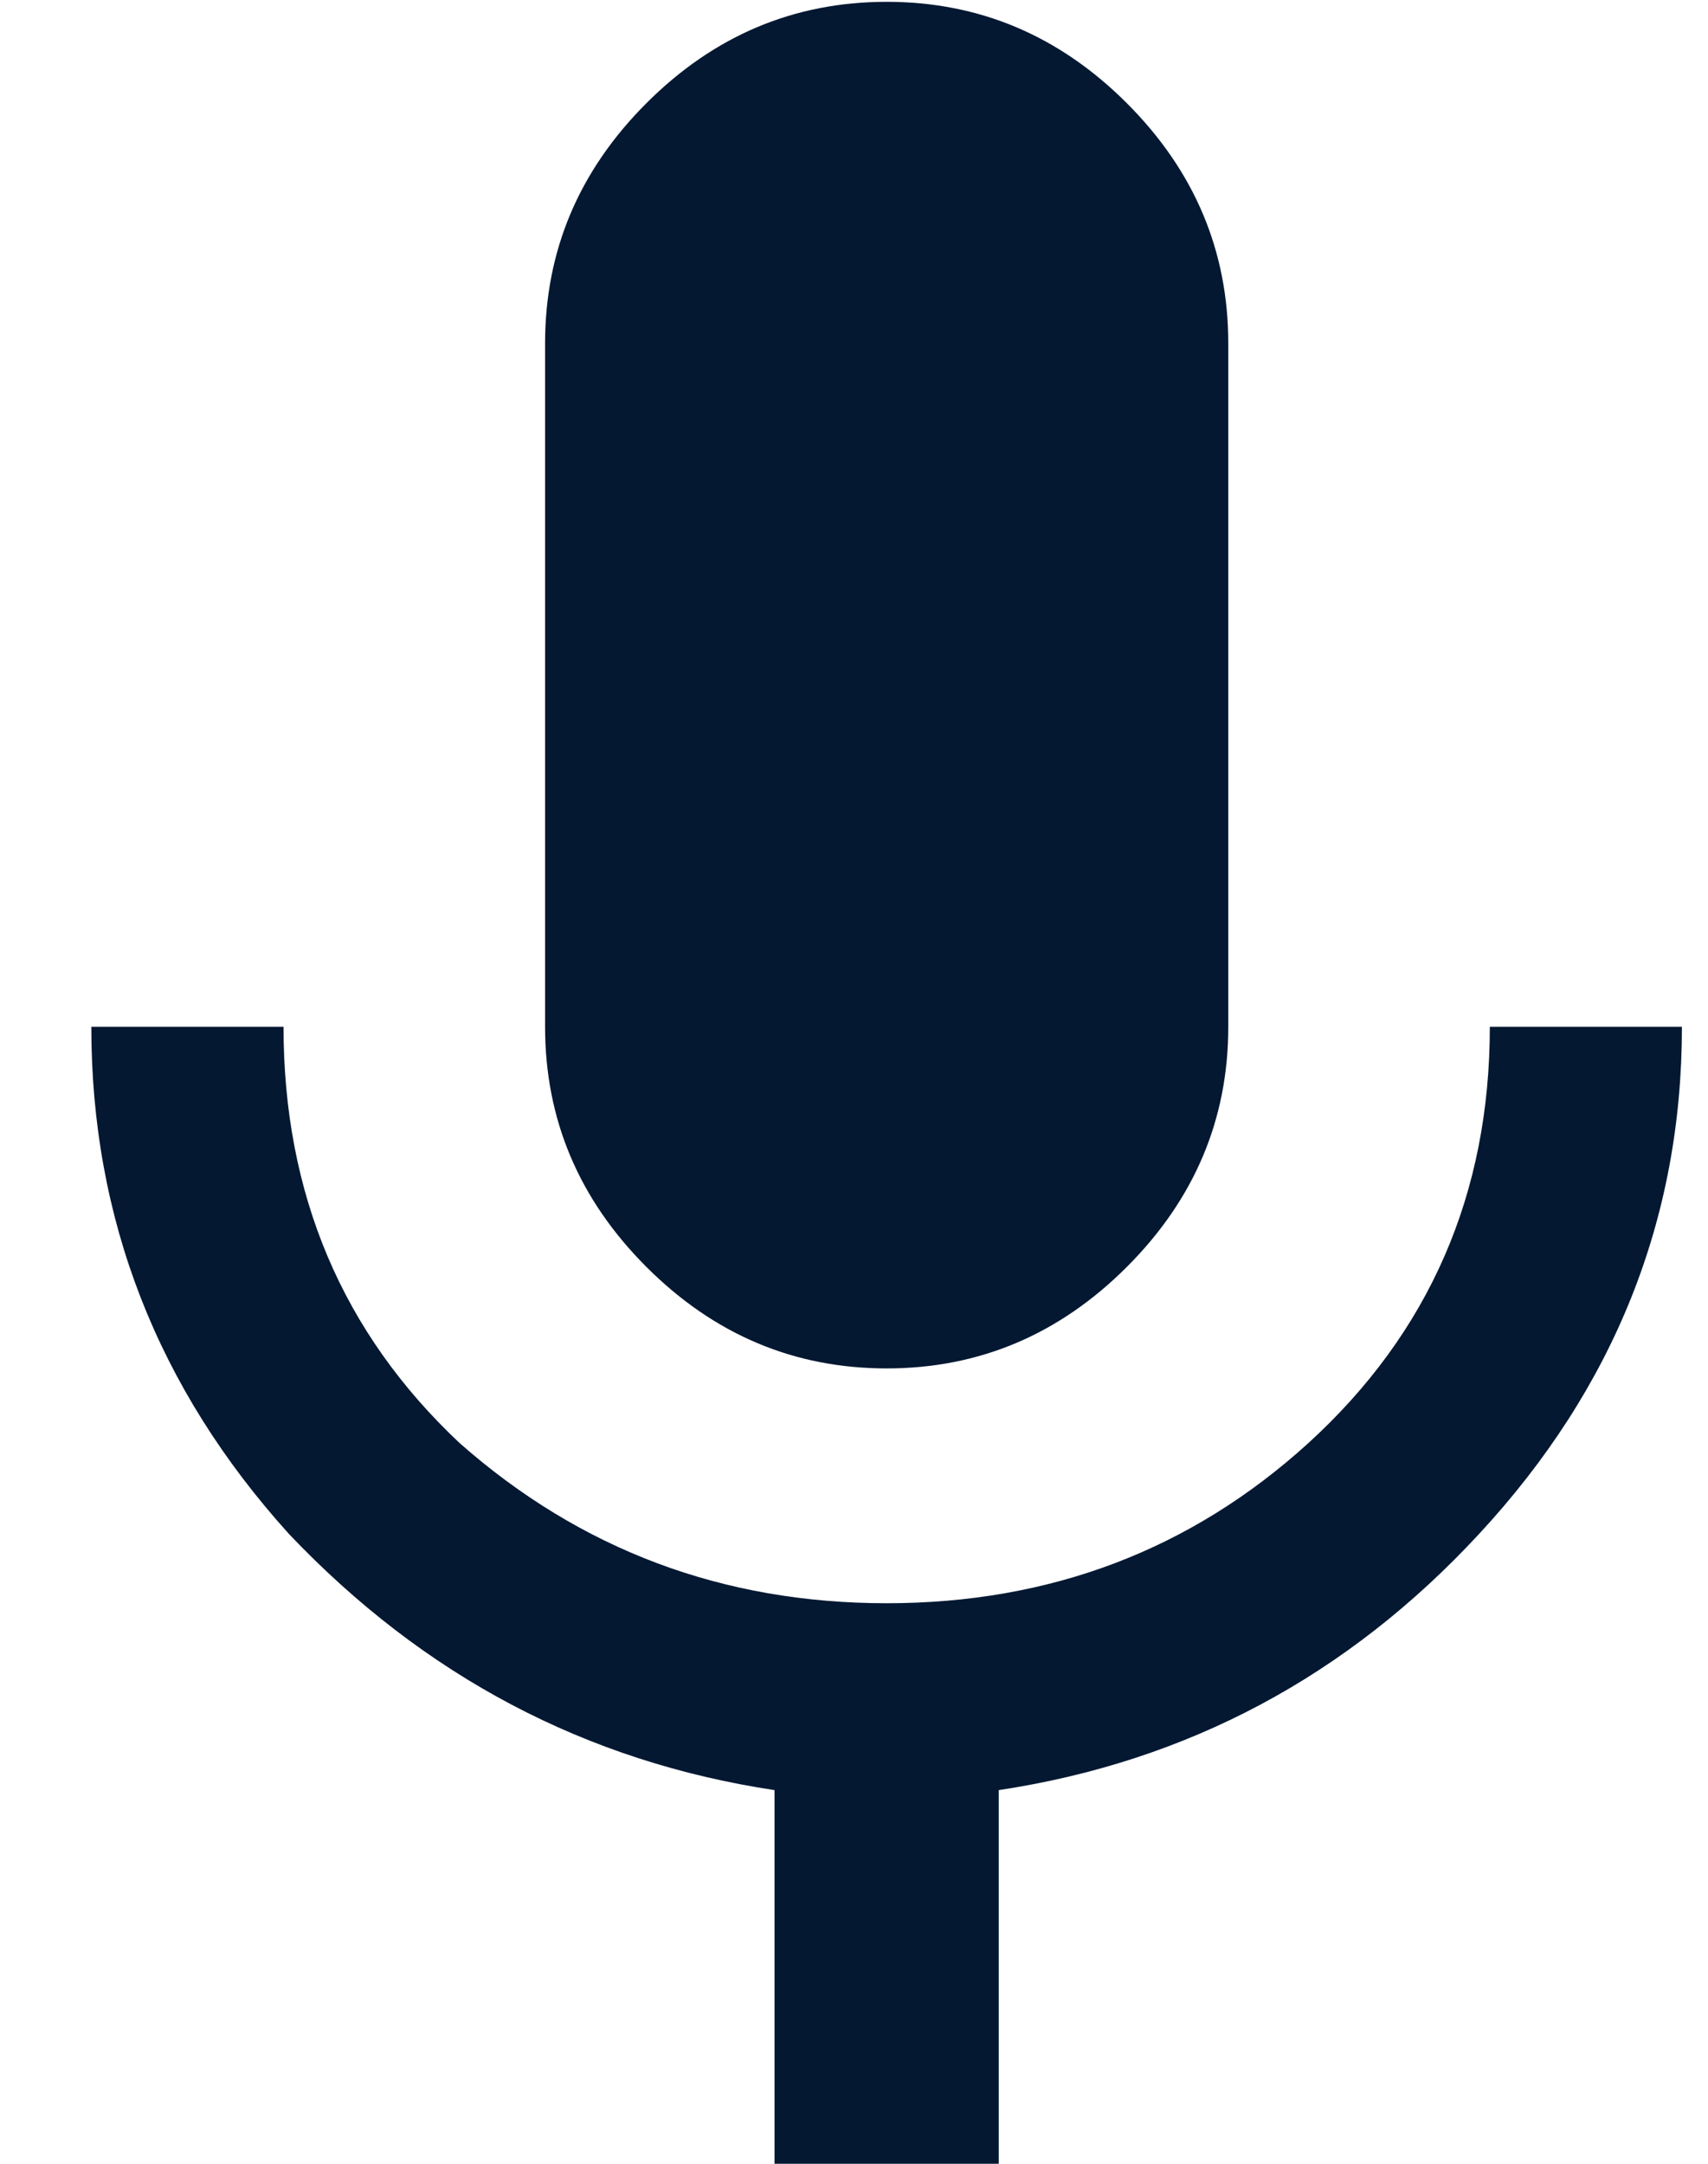 <svg width="15" height="19" viewBox="0 0 15 19" fill="none" xmlns="http://www.w3.org/2000/svg">
<path d="M13.084 9.016H14.771C14.771 10.703 14.177 12.188 12.99 13.469C11.834 14.719 10.427 15.469 8.771 15.719V19H6.802V15.719C5.146 15.469 3.724 14.719 2.537 13.469C1.38 12.188 0.802 10.703 0.802 9.016H2.49C2.49 10.484 3.005 11.703 4.037 12.672C5.099 13.609 6.349 14.078 7.787 14.078C9.224 14.078 10.459 13.609 11.49 12.672C12.552 11.703 13.084 10.484 13.084 9.016ZM9.896 11.125C9.302 11.719 8.599 12.016 7.787 12.016C6.974 12.016 6.271 11.719 5.677 11.125C5.083 10.531 4.787 9.828 4.787 9.016V3.016C4.787 2.203 5.083 1.5 5.677 0.906C6.271 0.312 6.974 0.016 7.787 0.016C8.599 0.016 9.302 0.312 9.896 0.906C10.49 1.5 10.787 2.203 10.787 3.016V9.016C10.787 9.828 10.49 10.531 9.896 11.125Z" fill="#041832"/>
</svg>
